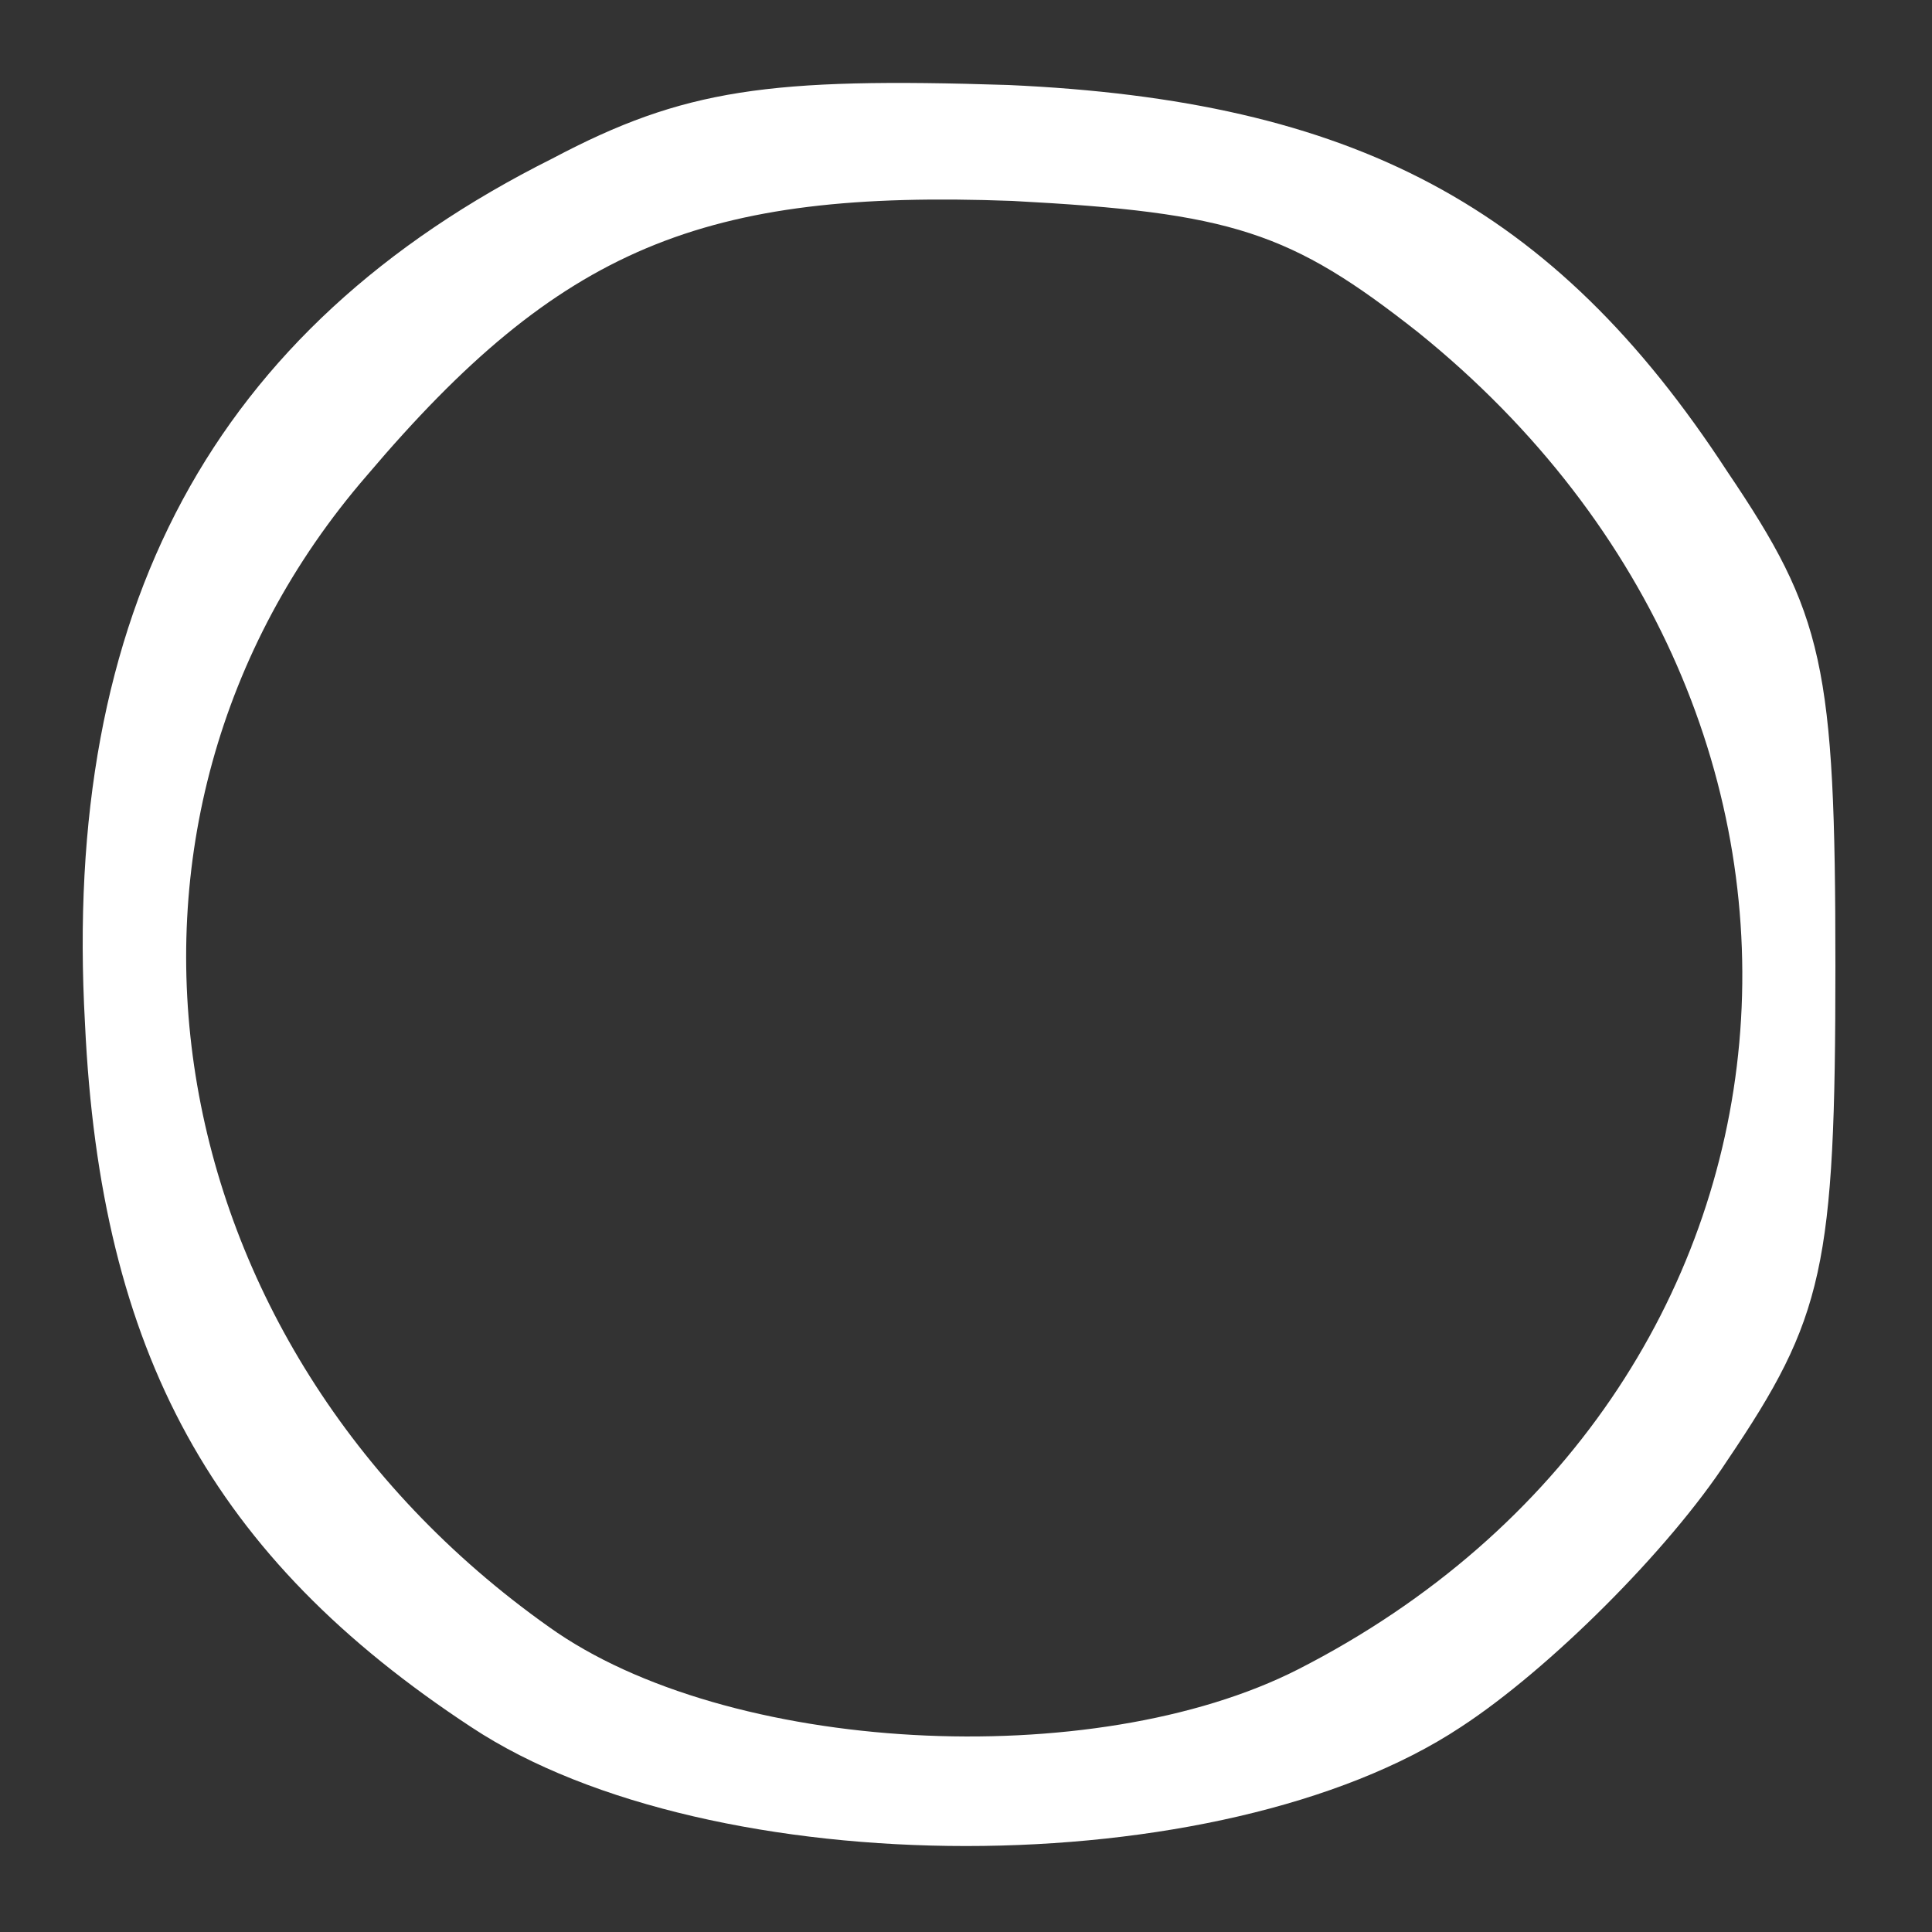 <?xml version="1.0" standalone="no"?>
<!DOCTYPE svg PUBLIC "-//W3C//DTD SVG 20010904//EN"
 "http://www.w3.org/TR/2001/REC-SVG-20010904/DTD/svg10.dtd">
<svg version="1.0" xmlns="http://www.w3.org/2000/svg"
 width="25pt" height="25pt" viewBox="0 0 50 50"
 preserveAspectRatio="xMidYMid meet">
<rect x="0" y="0" width="50" height="50" fill="#333333" stroke="none"/>
<g transform="translate(0,50) scale(0.1,-0.1)"
fill="#FFFF" stroke="none">
<path d="M143 459 c-88 -44 -127 -117 -121 -224 4 -85 33 -138 100 -182 62
-41 194 -41 256 0 23 15 54 46 69 69 25 37 28 50 28 128 0 78 -3 91 -28 128
-45 69 -97 96 -186 100 -62 2 -84 -1 -118 -19z m224 -45 c124 -100 108 -275
-31 -346 -53 -27 -148 -22 -194 11 -103 73 -125 208 -47 298 50 59 87 74 167
71 57 -3 72 -8 105 -34z"/>
</g>
</svg>
